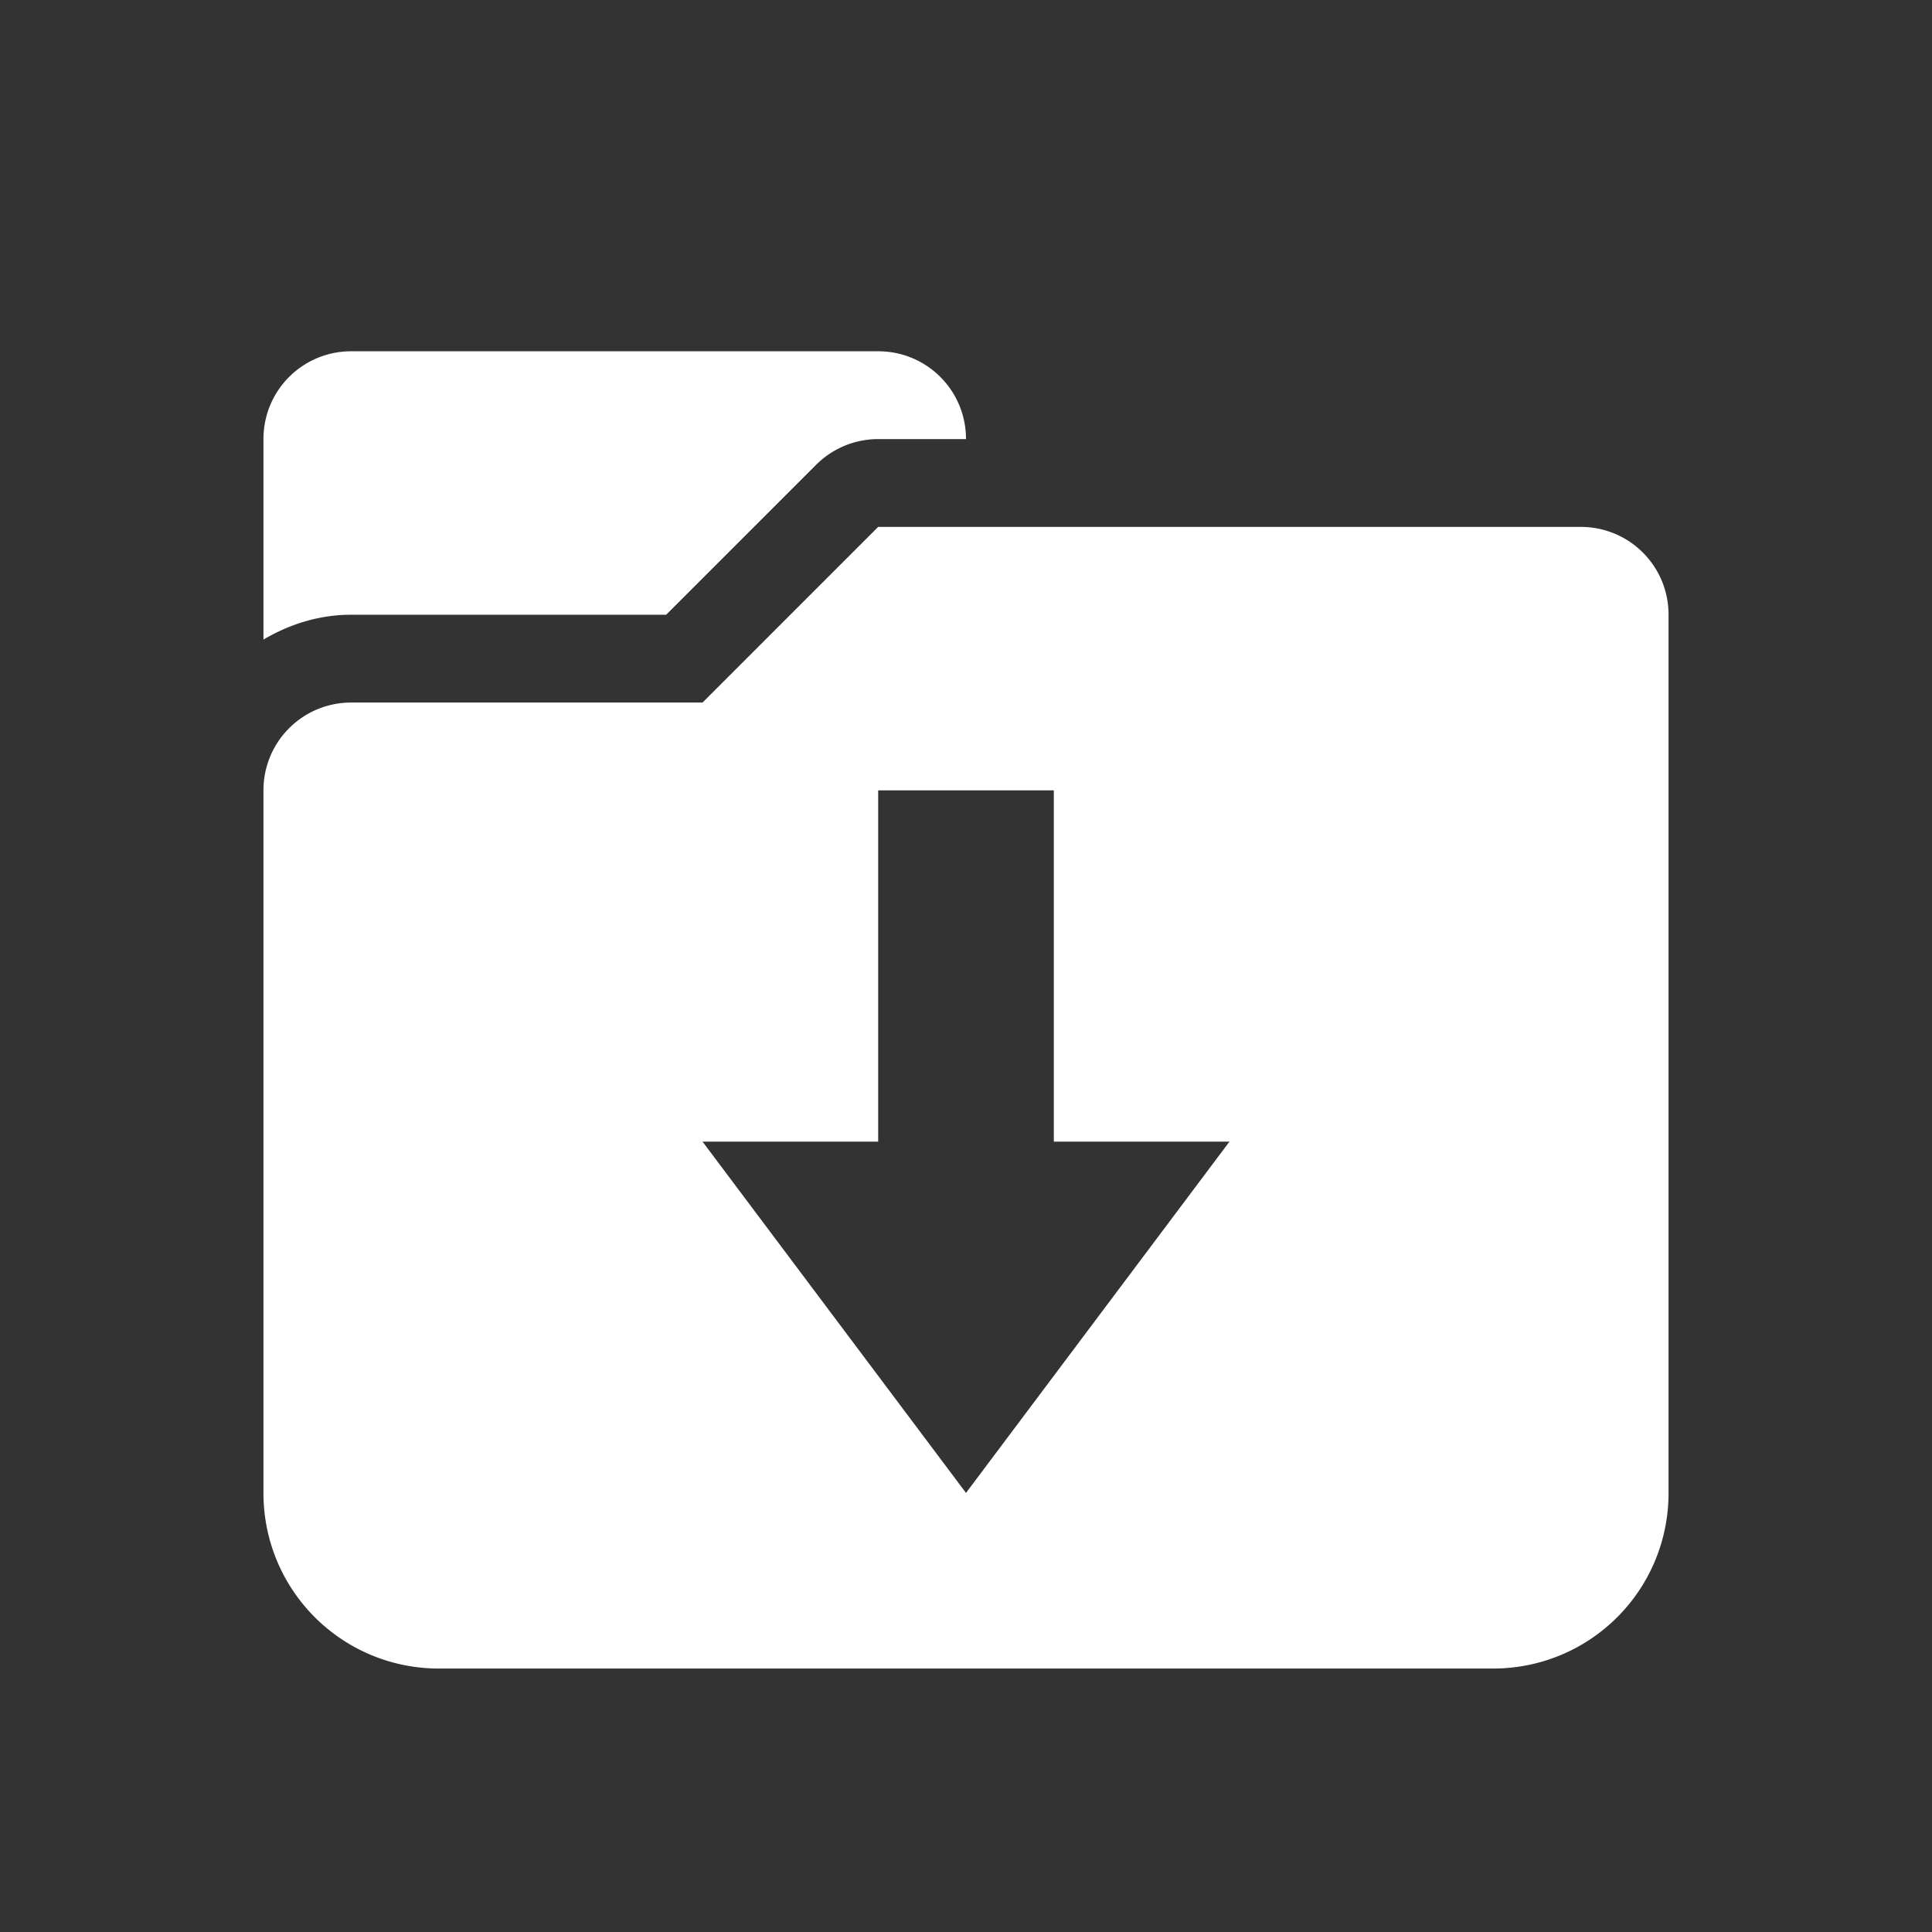 <?xml version="1.0" encoding="UTF-8" standalone="no"?>
<svg
   xmlns:dc="http://purl.org/dc/elements/1.1/"
   xmlns:cc="http://creativecommons.org/ns#"
   xmlns:rdf="http://www.w3.org/1999/02/22-rdf-syntax-ns#"
   xmlns:svg="http://www.w3.org/2000/svg"
   xmlns="http://www.w3.org/2000/svg"
   xmlns:sodipodi="http://sodipodi.sourceforge.net/DTD/sodipodi-0.dtd"
   xmlns:inkscape="http://www.inkscape.org/namespaces/inkscape"
   height="22"
   width="22"
   version="1.1"
   viewBox="0 0 22 22"
   id="svg2"
   inkscape:version="0.91 r13725"
   sodipodi:docname="process-syncing-down.svg">
  <rect x="0" y="0" width="22" height="22" fill="#333333" stroke="none"/>
  <defs
     id="defs10" />
  <sodipodi:namedview
     pagecolor="#525252"
     bordercolor="#666666"
     borderopacity="1"
     objecttolerance="10"
     gridtolerance="10"
     guidetolerance="10"
     inkscape:pageopacity="0"
     inkscape:pageshadow="2"
     inkscape:window-width="1600"
     inkscape:window-height="849"
     id="namedview8"
     showgrid="false"
     inkscape:zoom="4.92"
     inkscape:cx="-41.694915"
     inkscape:cy="12"
     inkscape:window-x="0"
     inkscape:window-y="0"
     inkscape:window-maximized="1"
     inkscape:current-layer="svg2" />
  <path
     style="fill:#ffffff;fill-opacity:1;opacity:1"
     inkscape:connector-curvature="0"
     id="path6"
     d="M 4,4 C 3.446,4 3,4.446 3,5 L 3,7.283 C 3.296,7.108 3.636,7 4,7 L 5,7 6,7 7.586,7 9.293,5.293 A 1,1 0 0 1 10,5 l 1,0 C 11,4.446 10.554,4 10,4 L 4,4 Z M 10,6 8,8 6,8 5,8 4,8 C 3.446,8 3,8.446 3,9 l 0,1 0,1 0,2 0,1 0,3 c 0,1.108 0.892,2 2,2 l 12,0 c 1.108,0 2,-0.892 2,-2 l 0,-3 0,-1 0,-6 C 19,6.446 18.554,6 18,6 l -8,0 z m 0,3 2,0 0,4 2,0 -3,4 -3,-4 2,0 0,-4 z" />
</svg>
